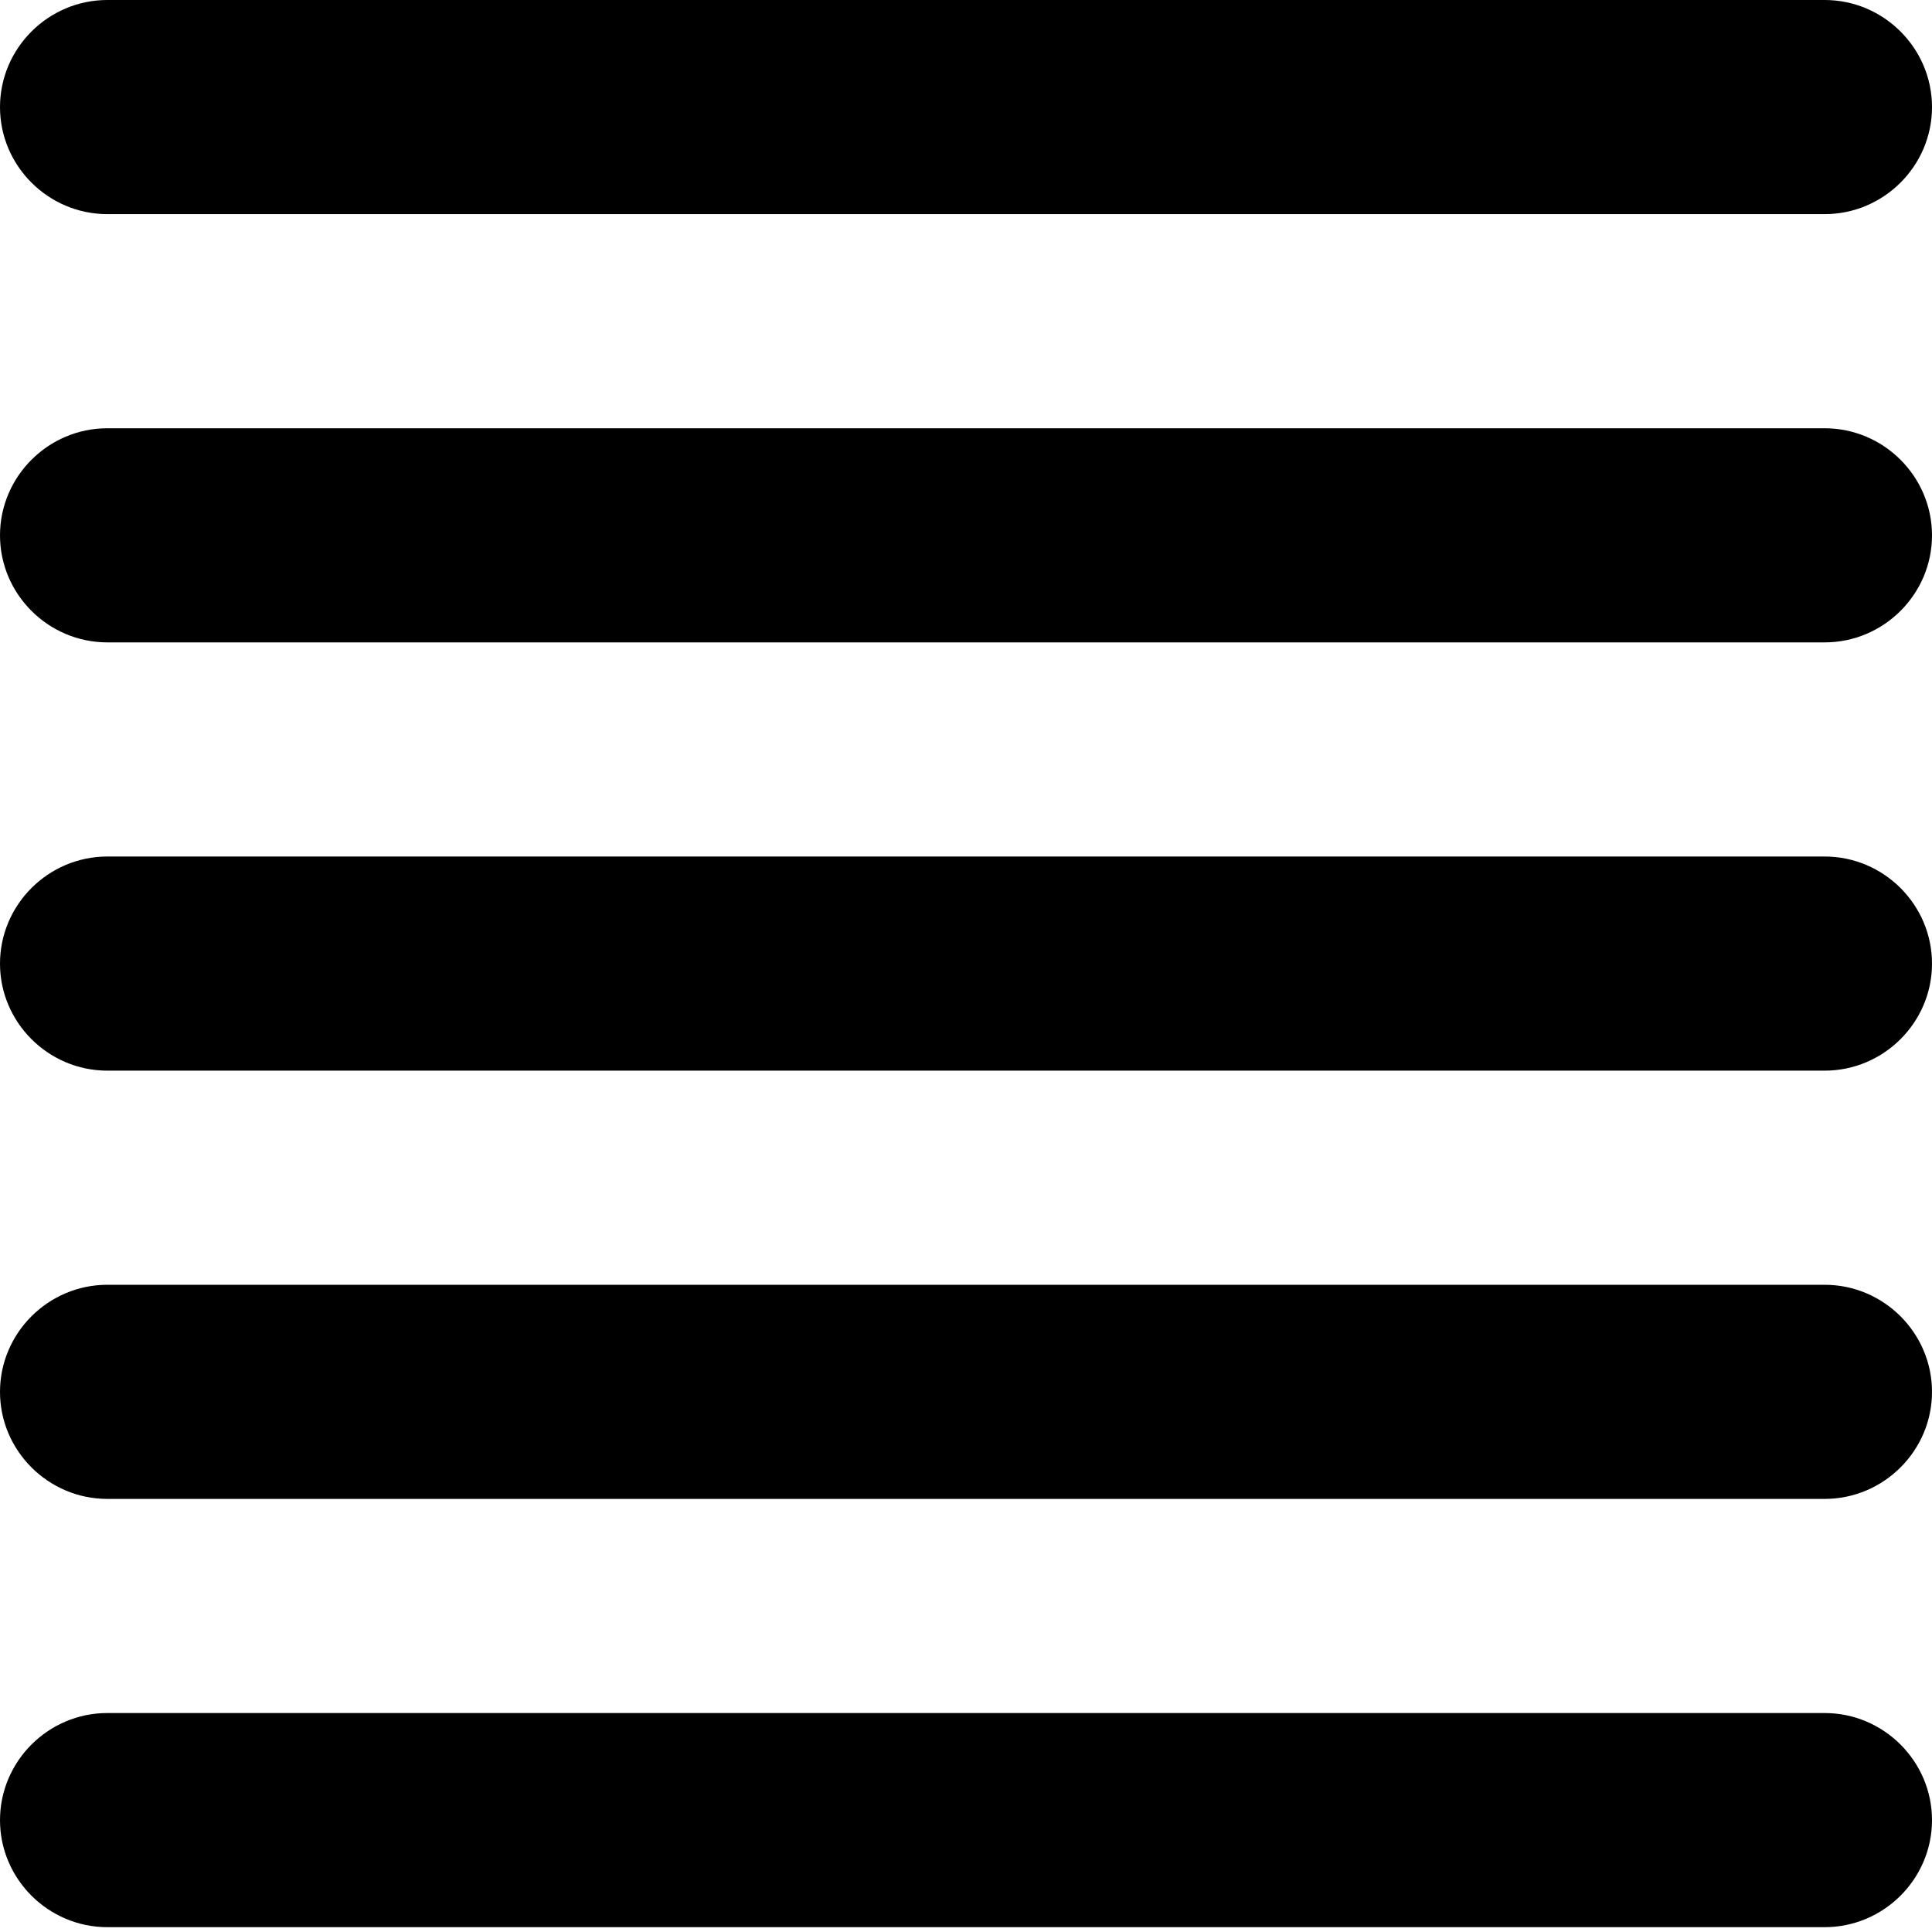<svg width="18" height="18" viewBox="0 0 18 18" fill="currentColor" xmlns="http://www.w3.org/2000/svg">
<path fill-rule="evenodd" clip-rule="evenodd" d="M1 1.995C0.45 1.995 0 1.546 0 0.998C0 0.449 0.45 0 1 0H17C17.55 0 18 0.449 18 0.998C18 1.546 17.55 1.995 17 1.995H1ZM1 5.985H17C17.55 5.985 18 5.536 18 4.988C18 4.439 17.55 3.99 17 3.99H1C0.45 3.99 0 4.439 0 4.988C0 5.536 0.45 5.985 1 5.985ZM17 9.975H1C0.45 9.975 0 9.526 0 8.978C0 8.429 0.45 7.98 1 7.98H17C17.55 7.98 18 8.429 18 8.978C18 9.526 17.55 9.975 17 9.975ZM1 13.965H17C17.55 13.965 18 13.516 18 12.968C18 12.419 17.55 11.97 17 11.97H1C0.45 11.97 0 12.419 0 12.968C0 13.516 0.45 13.965 1 13.965ZM1 17.955H17C17.55 17.955 18 17.506 18 16.958C18 16.409 17.55 15.96 17 15.96H1C0.45 15.96 0 16.409 0 16.958C0 17.506 0.45 17.955 1 17.955Z" />
</svg>
